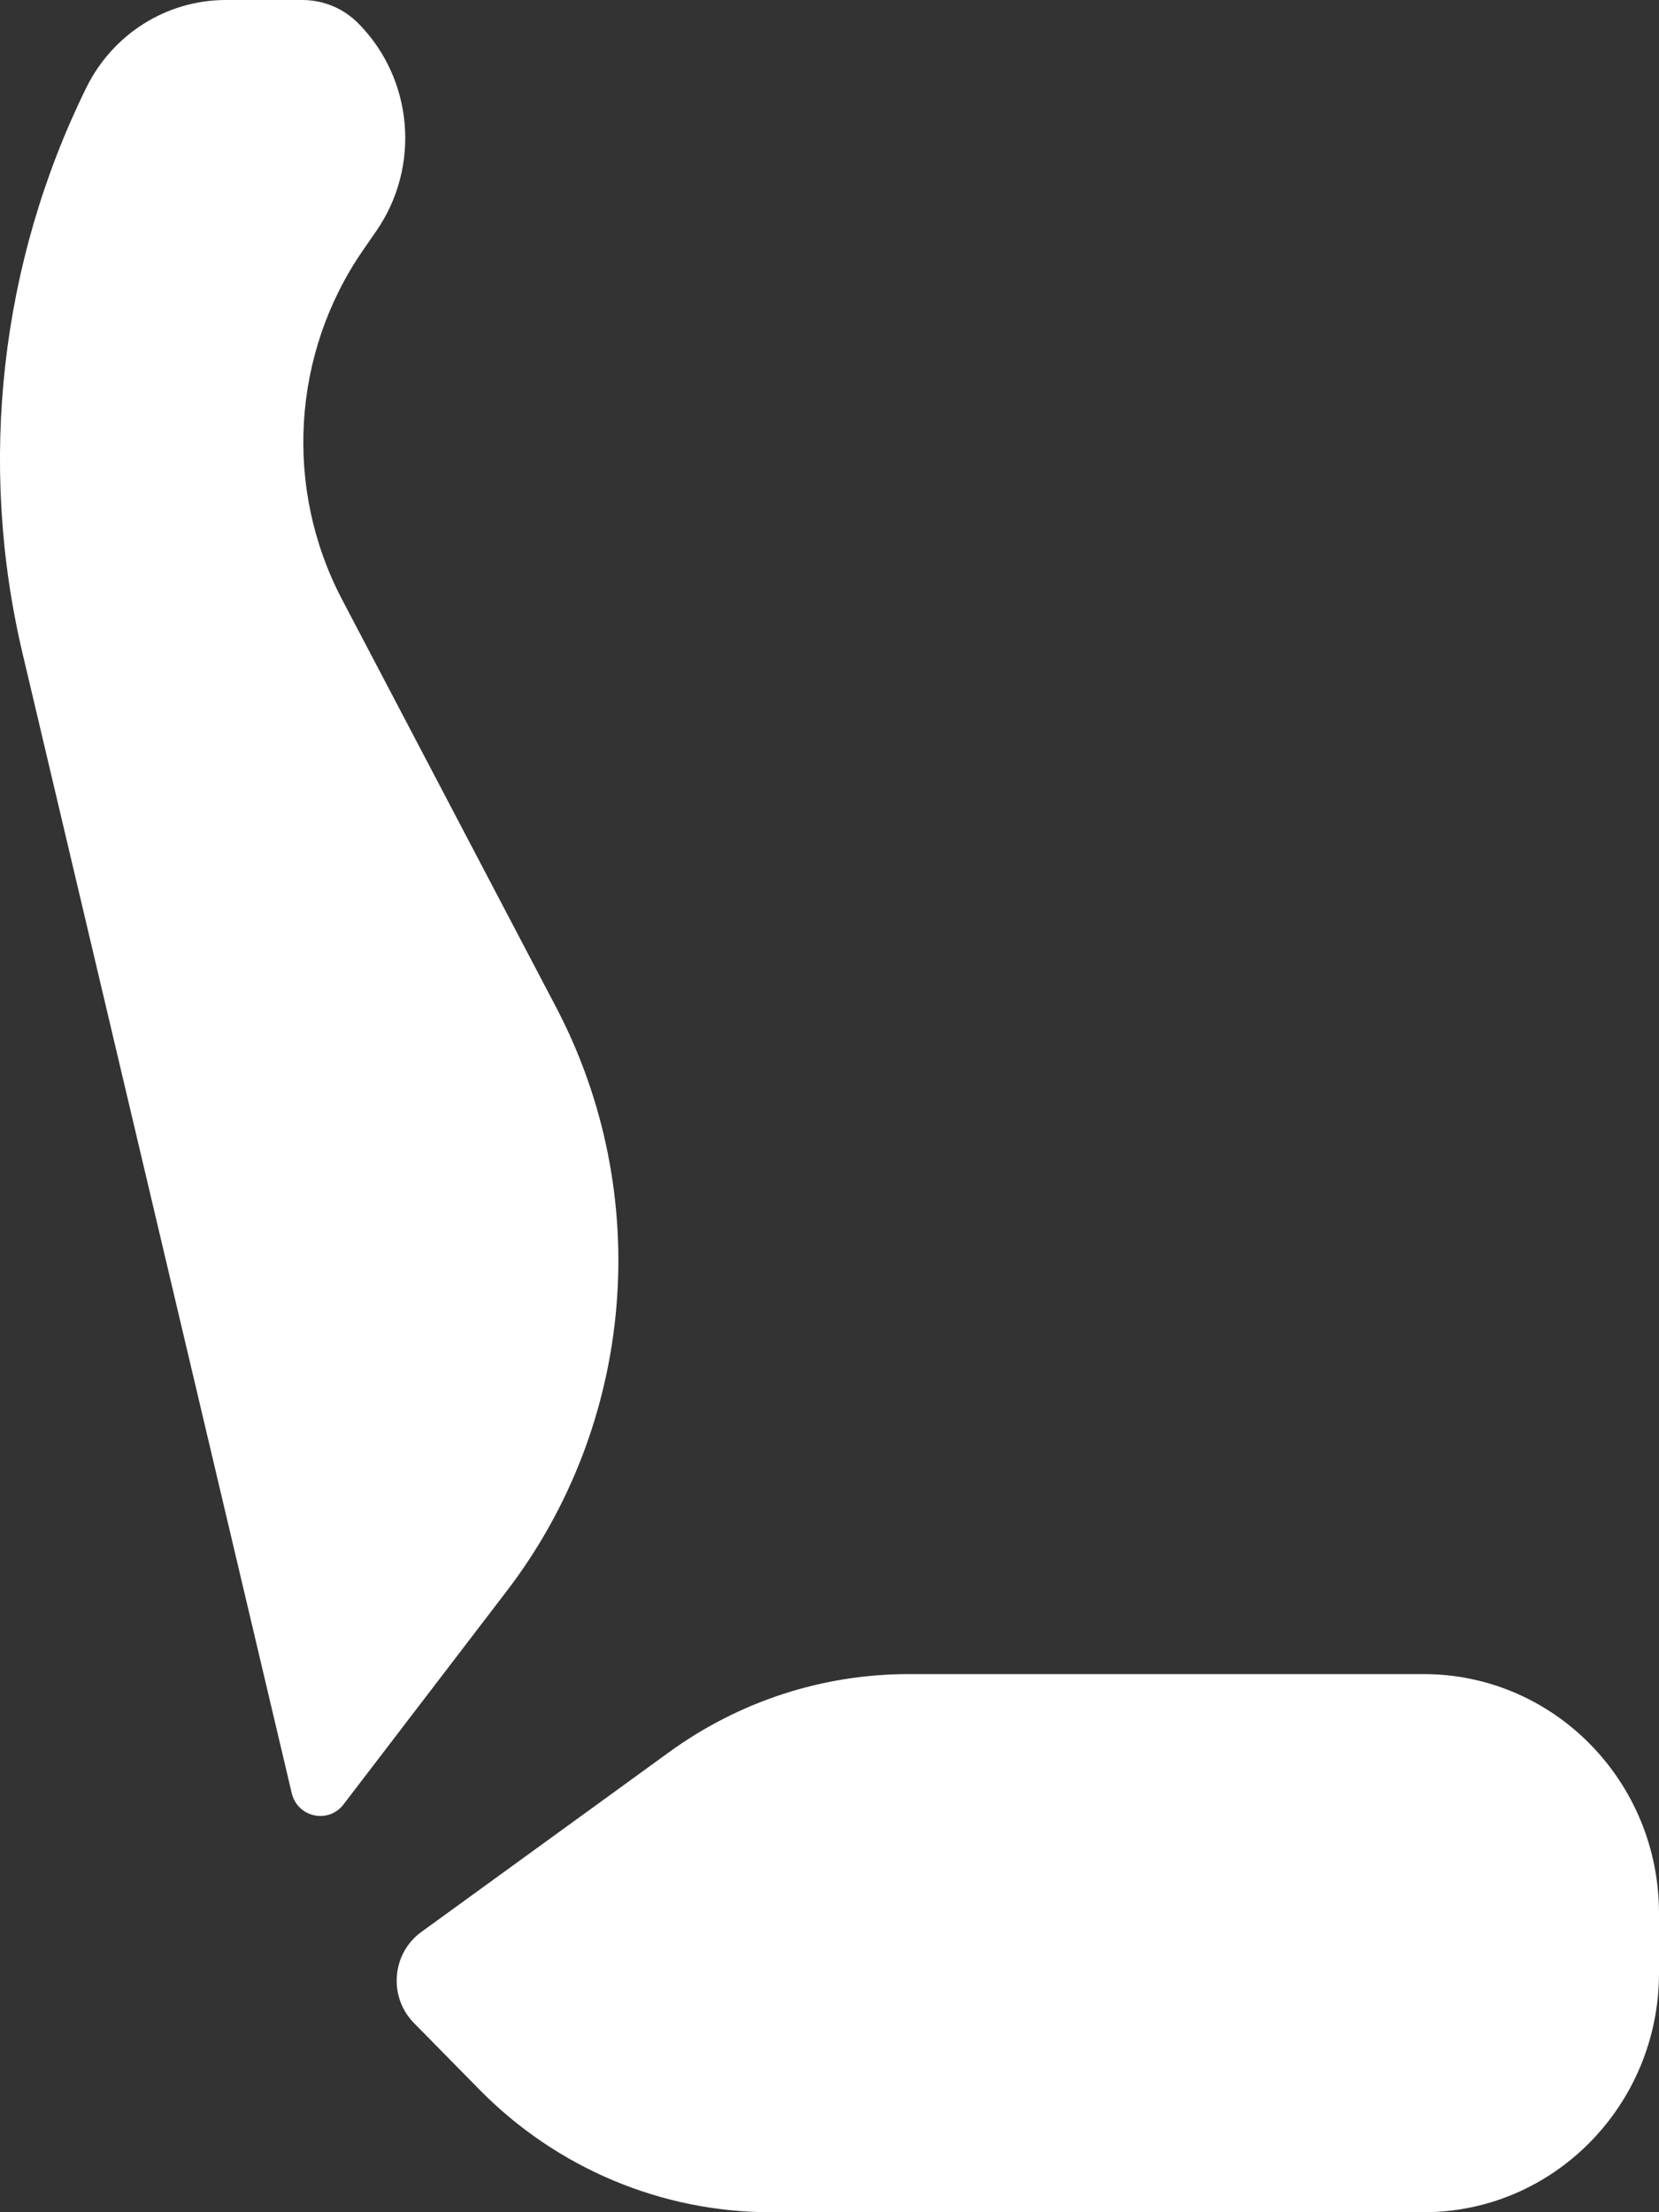 <svg width="18" height="24" viewBox="0 0 18 24" fill="none" xmlns="http://www.w3.org/2000/svg">
<rect x="0" y="0" width="18" height="24" fill="#333333" stroke="none"/>
<path d="M2.45 0H3.281C3.51 0 3.73 0.092 3.891 0.257C4.484 0.859 4.565 1.806 4.085 2.503L3.935 2.72C3.166 3.837 3.079 5.298 3.71 6.501L6.034 10.928C7.1 12.961 6.891 15.441 5.499 17.26L3.727 19.576C3.563 19.79 3.227 19.717 3.165 19.452L0.245 7.09C-0.243 5.025 0.002 2.85 0.937 0.95C1.224 0.368 1.809 0 2.45 0Z" fill="white"/>
<path d="M9.858 18.162H15.447C16.857 18.162 18 19.324 18 20.757V21.405C18 22.838 16.857 24 15.447 24H8.362C7.177 24 6.04 23.522 5.202 22.67L4.491 21.947C4.212 21.663 4.25 21.193 4.571 20.96L7.261 19.008C8.018 18.458 8.926 18.162 9.858 18.162Z" fill="white"/>
</svg>
